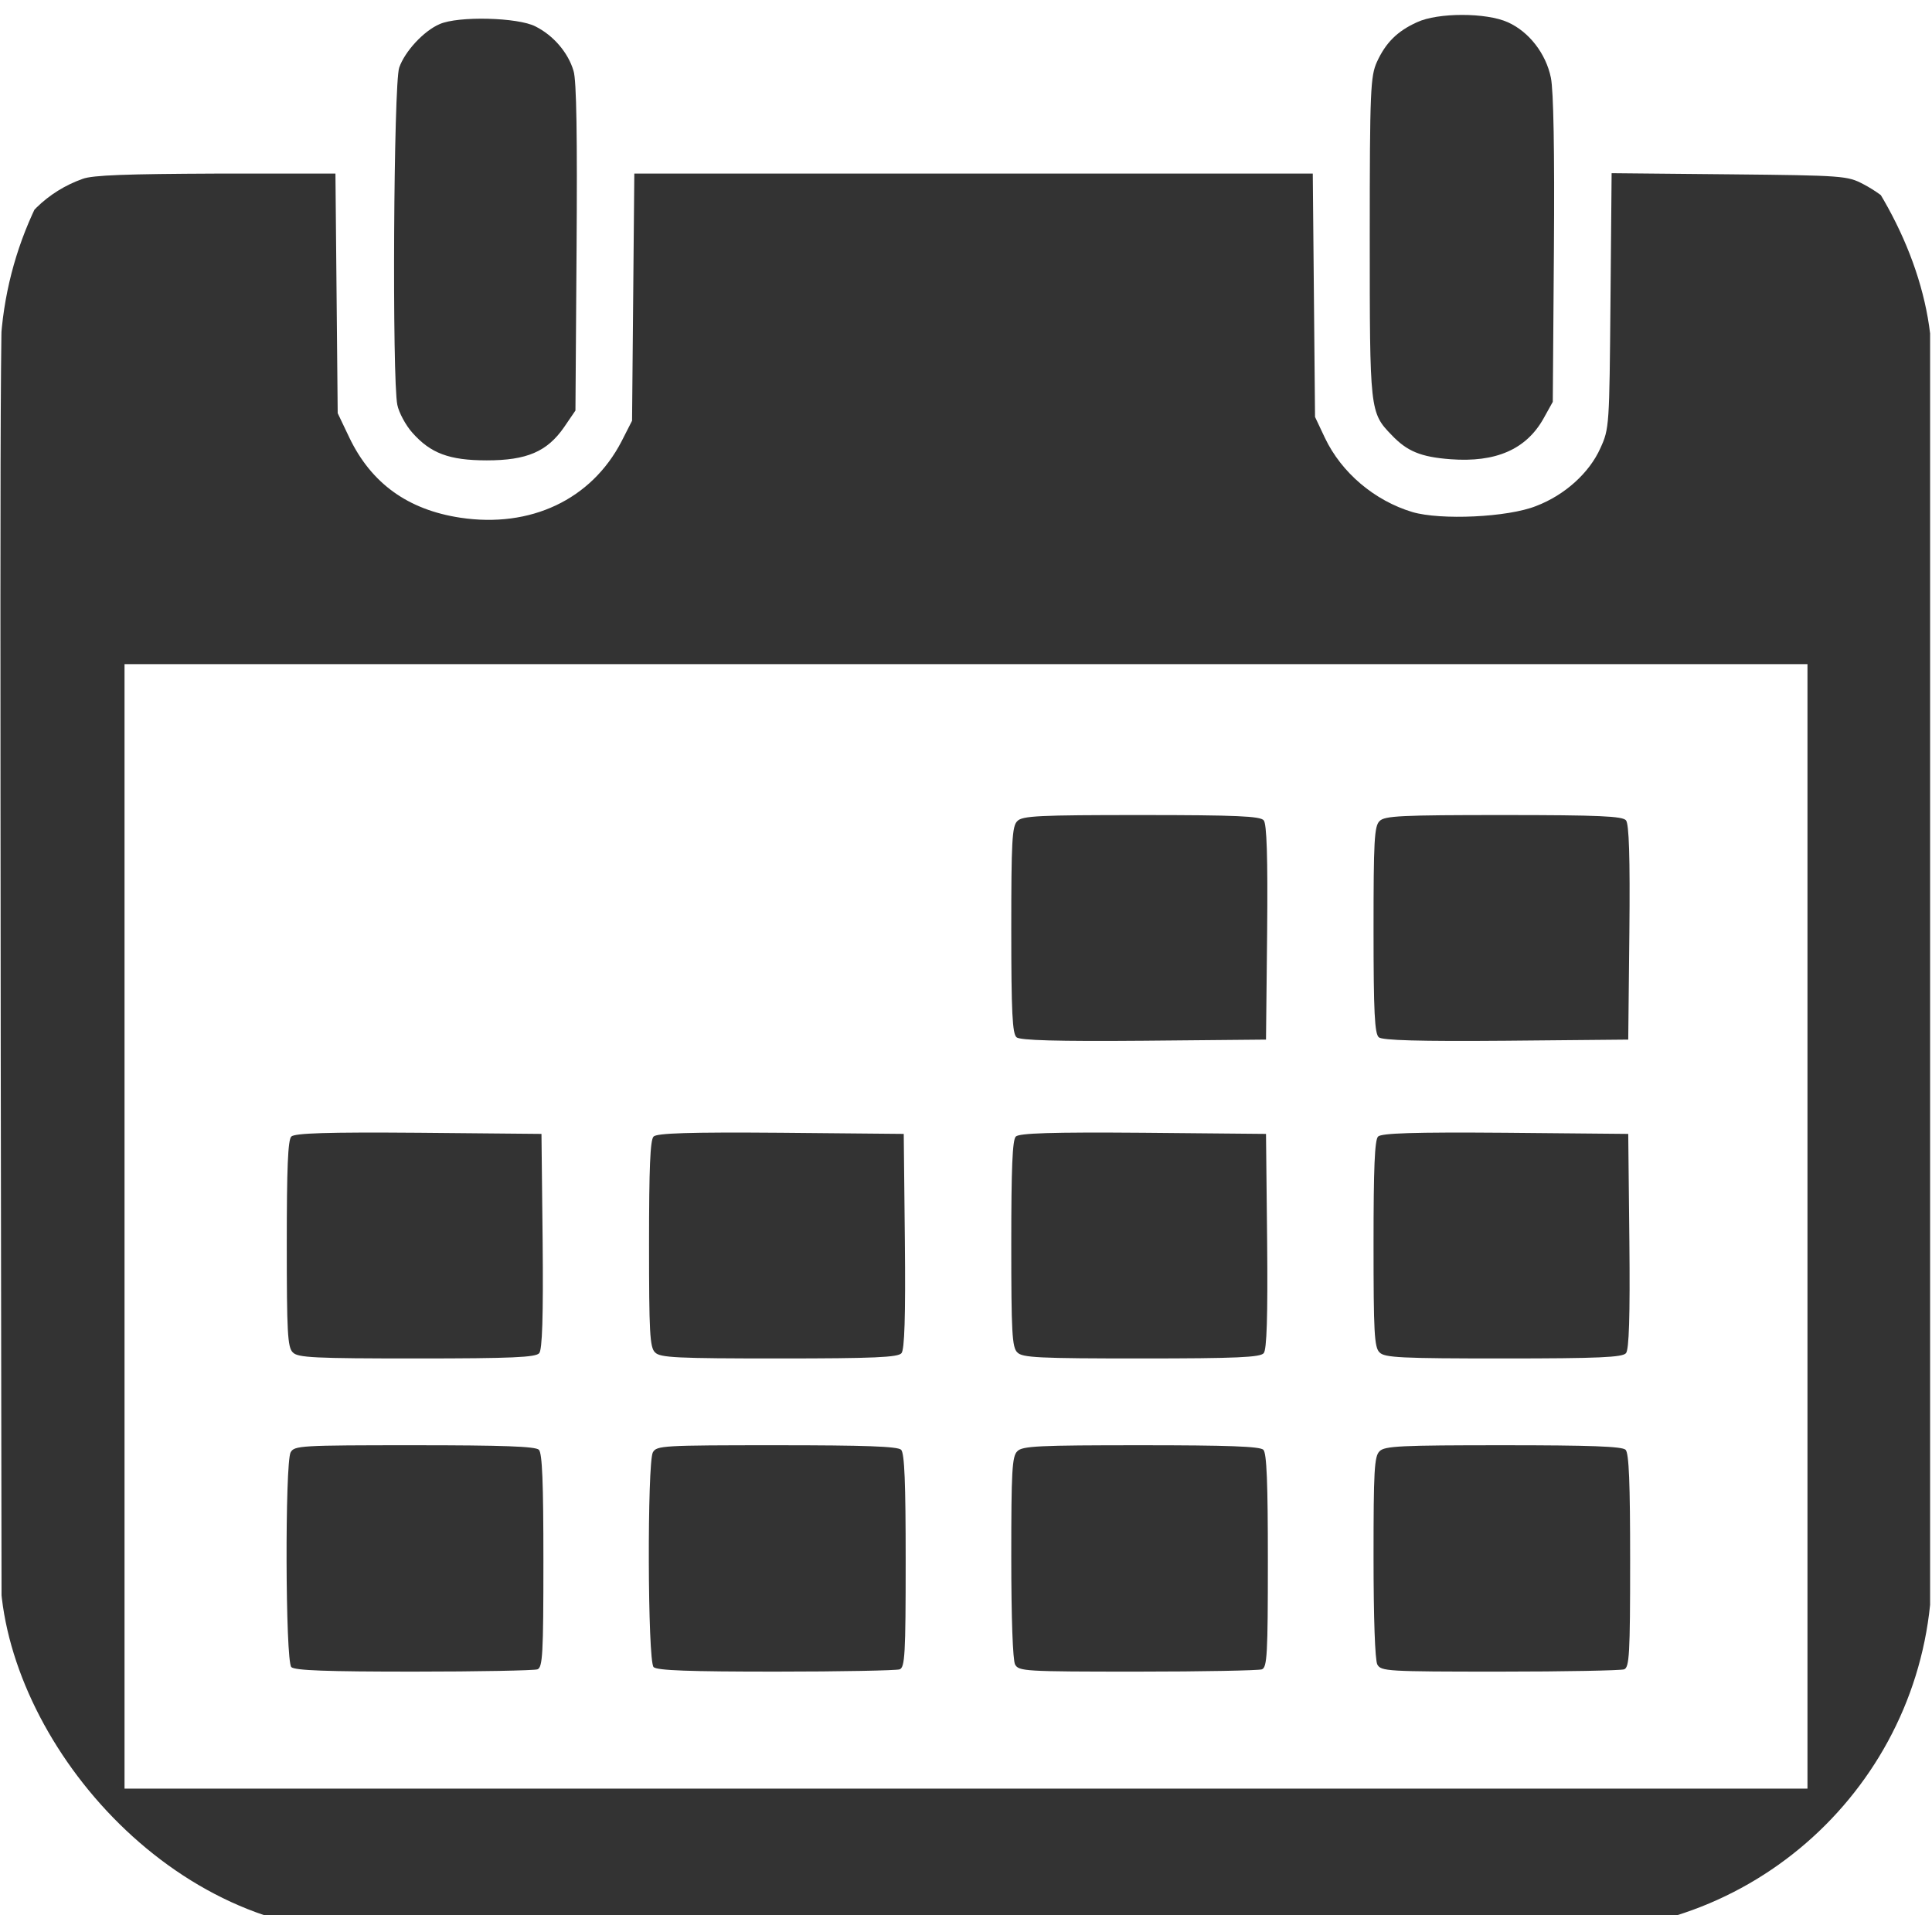 <svg width="53" height="53" viewBox="0 0 53 53" fill="none" xmlns="http://www.w3.org/2000/svg">
<g clip-path="url(#clip0_17_1168)">
<path d="M38.87 0.611C38.322 0.859 38.011 1.18 37.773 1.698C37.597 2.091 37.576 2.453 37.576 6.501C37.576 11.273 37.576 11.314 38.177 11.935C38.601 12.38 38.974 12.536 39.791 12.598C41.034 12.691 41.862 12.329 42.338 11.49L42.597 11.024L42.628 6.853C42.648 4.13 42.617 2.484 42.545 2.132C42.41 1.47 41.944 0.87 41.365 0.611C40.775 0.342 39.44 0.342 38.87 0.611Z" fill="#333333"/>
<path d="M12.059 0.662C11.624 0.849 11.107 1.408 10.952 1.853C10.796 2.277 10.755 10.424 10.9 11.107C10.941 11.314 11.128 11.666 11.314 11.873C11.811 12.432 12.318 12.629 13.353 12.629C14.45 12.629 15.009 12.391 15.475 11.718L15.786 11.262L15.817 6.801C15.838 3.799 15.817 2.205 15.734 1.946C15.589 1.449 15.185 0.973 14.689 0.725C14.212 0.476 12.566 0.435 12.059 0.662Z" fill="#333333"/>
<path d="M2.267 4.907C1.304 5.248 0.559 5.983 0.207 6.904C-0 7.463 -0 7.629 0.02 28.808L0.052 50.153L0.31 50.66C0.652 51.333 1.283 51.944 1.967 52.265L2.536 52.534H26.5H50.464L51.033 52.265C51.716 51.944 52.348 51.333 52.689 50.66L52.948 50.153V28.622V7.091L52.648 6.542C52.296 5.921 51.768 5.393 51.116 5.052C50.681 4.824 50.578 4.813 47.441 4.782L44.211 4.751L44.18 8.25C44.149 11.687 44.149 11.759 43.901 12.298C43.601 12.97 42.928 13.581 42.141 13.881C41.365 14.192 39.522 14.275 38.746 14.047C37.711 13.736 36.8 12.97 36.344 12.008L36.075 11.438L36.044 8.095L36.013 4.762H26.707H17.401L17.37 8.147L17.339 11.542L17.049 12.111C16.221 13.706 14.554 14.492 12.629 14.202C11.19 13.985 10.186 13.26 9.585 12.008L9.264 11.335L9.233 8.043L9.202 4.762H5.921C3.509 4.772 2.536 4.803 2.267 4.907ZM49.584 33.643V49.066H26.5H3.416V33.643V18.219H26.5H49.584V33.643Z" fill="#333333"/>
<path d="M27.908 22.525C27.763 22.66 27.742 23.084 27.742 25.506C27.742 27.773 27.773 28.363 27.887 28.456C27.98 28.539 28.995 28.57 31.376 28.55L34.73 28.519L34.761 25.579C34.781 23.498 34.75 22.598 34.667 22.504C34.574 22.39 33.932 22.359 31.303 22.359C28.498 22.359 28.042 22.38 27.908 22.525Z" fill="#333333"/>
<path d="M37.845 22.525C37.7 22.66 37.68 23.084 37.68 25.506C37.68 27.773 37.711 28.363 37.825 28.456C37.918 28.539 38.932 28.57 41.313 28.55L44.667 28.519L44.698 25.579C44.719 23.498 44.688 22.598 44.605 22.504C44.512 22.39 43.87 22.359 41.241 22.359C38.435 22.359 37.98 22.38 37.845 22.525Z" fill="#333333"/>
<path d="M7.991 31.179C7.898 31.272 7.867 32.048 7.867 34.119C7.867 36.541 7.888 36.965 8.033 37.1C8.167 37.245 8.623 37.266 11.428 37.266C14.057 37.266 14.699 37.235 14.792 37.121C14.875 37.028 14.906 36.127 14.886 34.046L14.854 31.106L11.49 31.075C8.954 31.055 8.085 31.086 7.991 31.179Z" fill="#333333"/>
<path d="M17.929 31.179C17.836 31.272 17.805 32.048 17.805 34.119C17.805 36.541 17.825 36.965 17.97 37.1C18.105 37.245 18.56 37.266 21.366 37.266C23.995 37.266 24.637 37.235 24.73 37.121C24.813 37.028 24.844 36.127 24.823 34.046L24.792 31.106L21.428 31.075C18.892 31.055 18.022 31.086 17.929 31.179Z" fill="#333333"/>
<path d="M27.866 31.179C27.773 31.272 27.742 32.048 27.742 34.119C27.742 36.541 27.763 36.965 27.908 37.1C28.042 37.245 28.498 37.266 31.303 37.266C33.932 37.266 34.574 37.235 34.667 37.121C34.75 37.028 34.781 36.127 34.761 34.046L34.73 31.106L31.365 31.075C28.829 31.055 27.96 31.086 27.866 31.179Z" fill="#333333"/>
<path d="M37.804 31.179C37.711 31.272 37.68 32.048 37.68 34.119C37.68 36.541 37.7 36.965 37.845 37.1C37.98 37.245 38.435 37.266 41.241 37.266C43.87 37.266 44.512 37.235 44.605 37.121C44.688 37.028 44.719 36.127 44.698 34.046L44.667 31.106L41.303 31.075C38.767 31.055 37.897 31.086 37.804 31.179Z" fill="#333333"/>
<path d="M7.972 39.843C7.816 40.143 7.827 45.568 7.992 45.733C8.085 45.826 8.976 45.857 11.346 45.857C13.127 45.857 14.648 45.826 14.742 45.795C14.886 45.744 14.907 45.381 14.907 42.814C14.907 40.682 14.876 39.864 14.783 39.771C14.69 39.678 13.789 39.647 11.367 39.647C8.23 39.647 8.075 39.657 7.972 39.843Z" fill="#333333"/>
<path d="M17.909 39.843C17.754 40.143 17.764 45.568 17.93 45.733C18.023 45.826 18.913 45.857 21.284 45.857C23.064 45.857 24.586 45.826 24.679 45.795C24.824 45.744 24.845 45.381 24.845 42.814C24.845 40.682 24.814 39.864 24.72 39.771C24.627 39.678 23.727 39.647 21.304 39.647C18.168 39.647 18.013 39.657 17.909 39.843Z" fill="#333333"/>
<path d="M27.908 39.812C27.763 39.947 27.742 40.361 27.742 42.711C27.742 44.408 27.784 45.536 27.846 45.661C27.949 45.847 28.094 45.857 31.21 45.857C32.99 45.857 34.523 45.826 34.616 45.795C34.761 45.744 34.781 45.381 34.781 42.814C34.781 40.682 34.75 39.864 34.657 39.771C34.564 39.678 33.674 39.647 31.303 39.647C28.498 39.647 28.042 39.667 27.908 39.812Z" fill="#333333"/>
<path d="M37.845 39.812C37.7 39.947 37.68 40.361 37.68 42.711C37.68 44.408 37.721 45.536 37.783 45.661C37.887 45.847 38.032 45.857 41.148 45.857C42.928 45.857 44.46 45.826 44.553 45.795C44.698 45.744 44.719 45.381 44.719 42.814C44.719 40.682 44.688 39.864 44.594 39.771C44.501 39.678 43.611 39.647 41.241 39.647C38.435 39.647 37.98 39.667 37.845 39.812Z" fill="#333333"/>
</g>
<defs>
<clipPath id="clip0_17_1168">
<rect width="53" height="53" rx="10" fill="white"/>
</clipPath>
</defs>
</svg>
